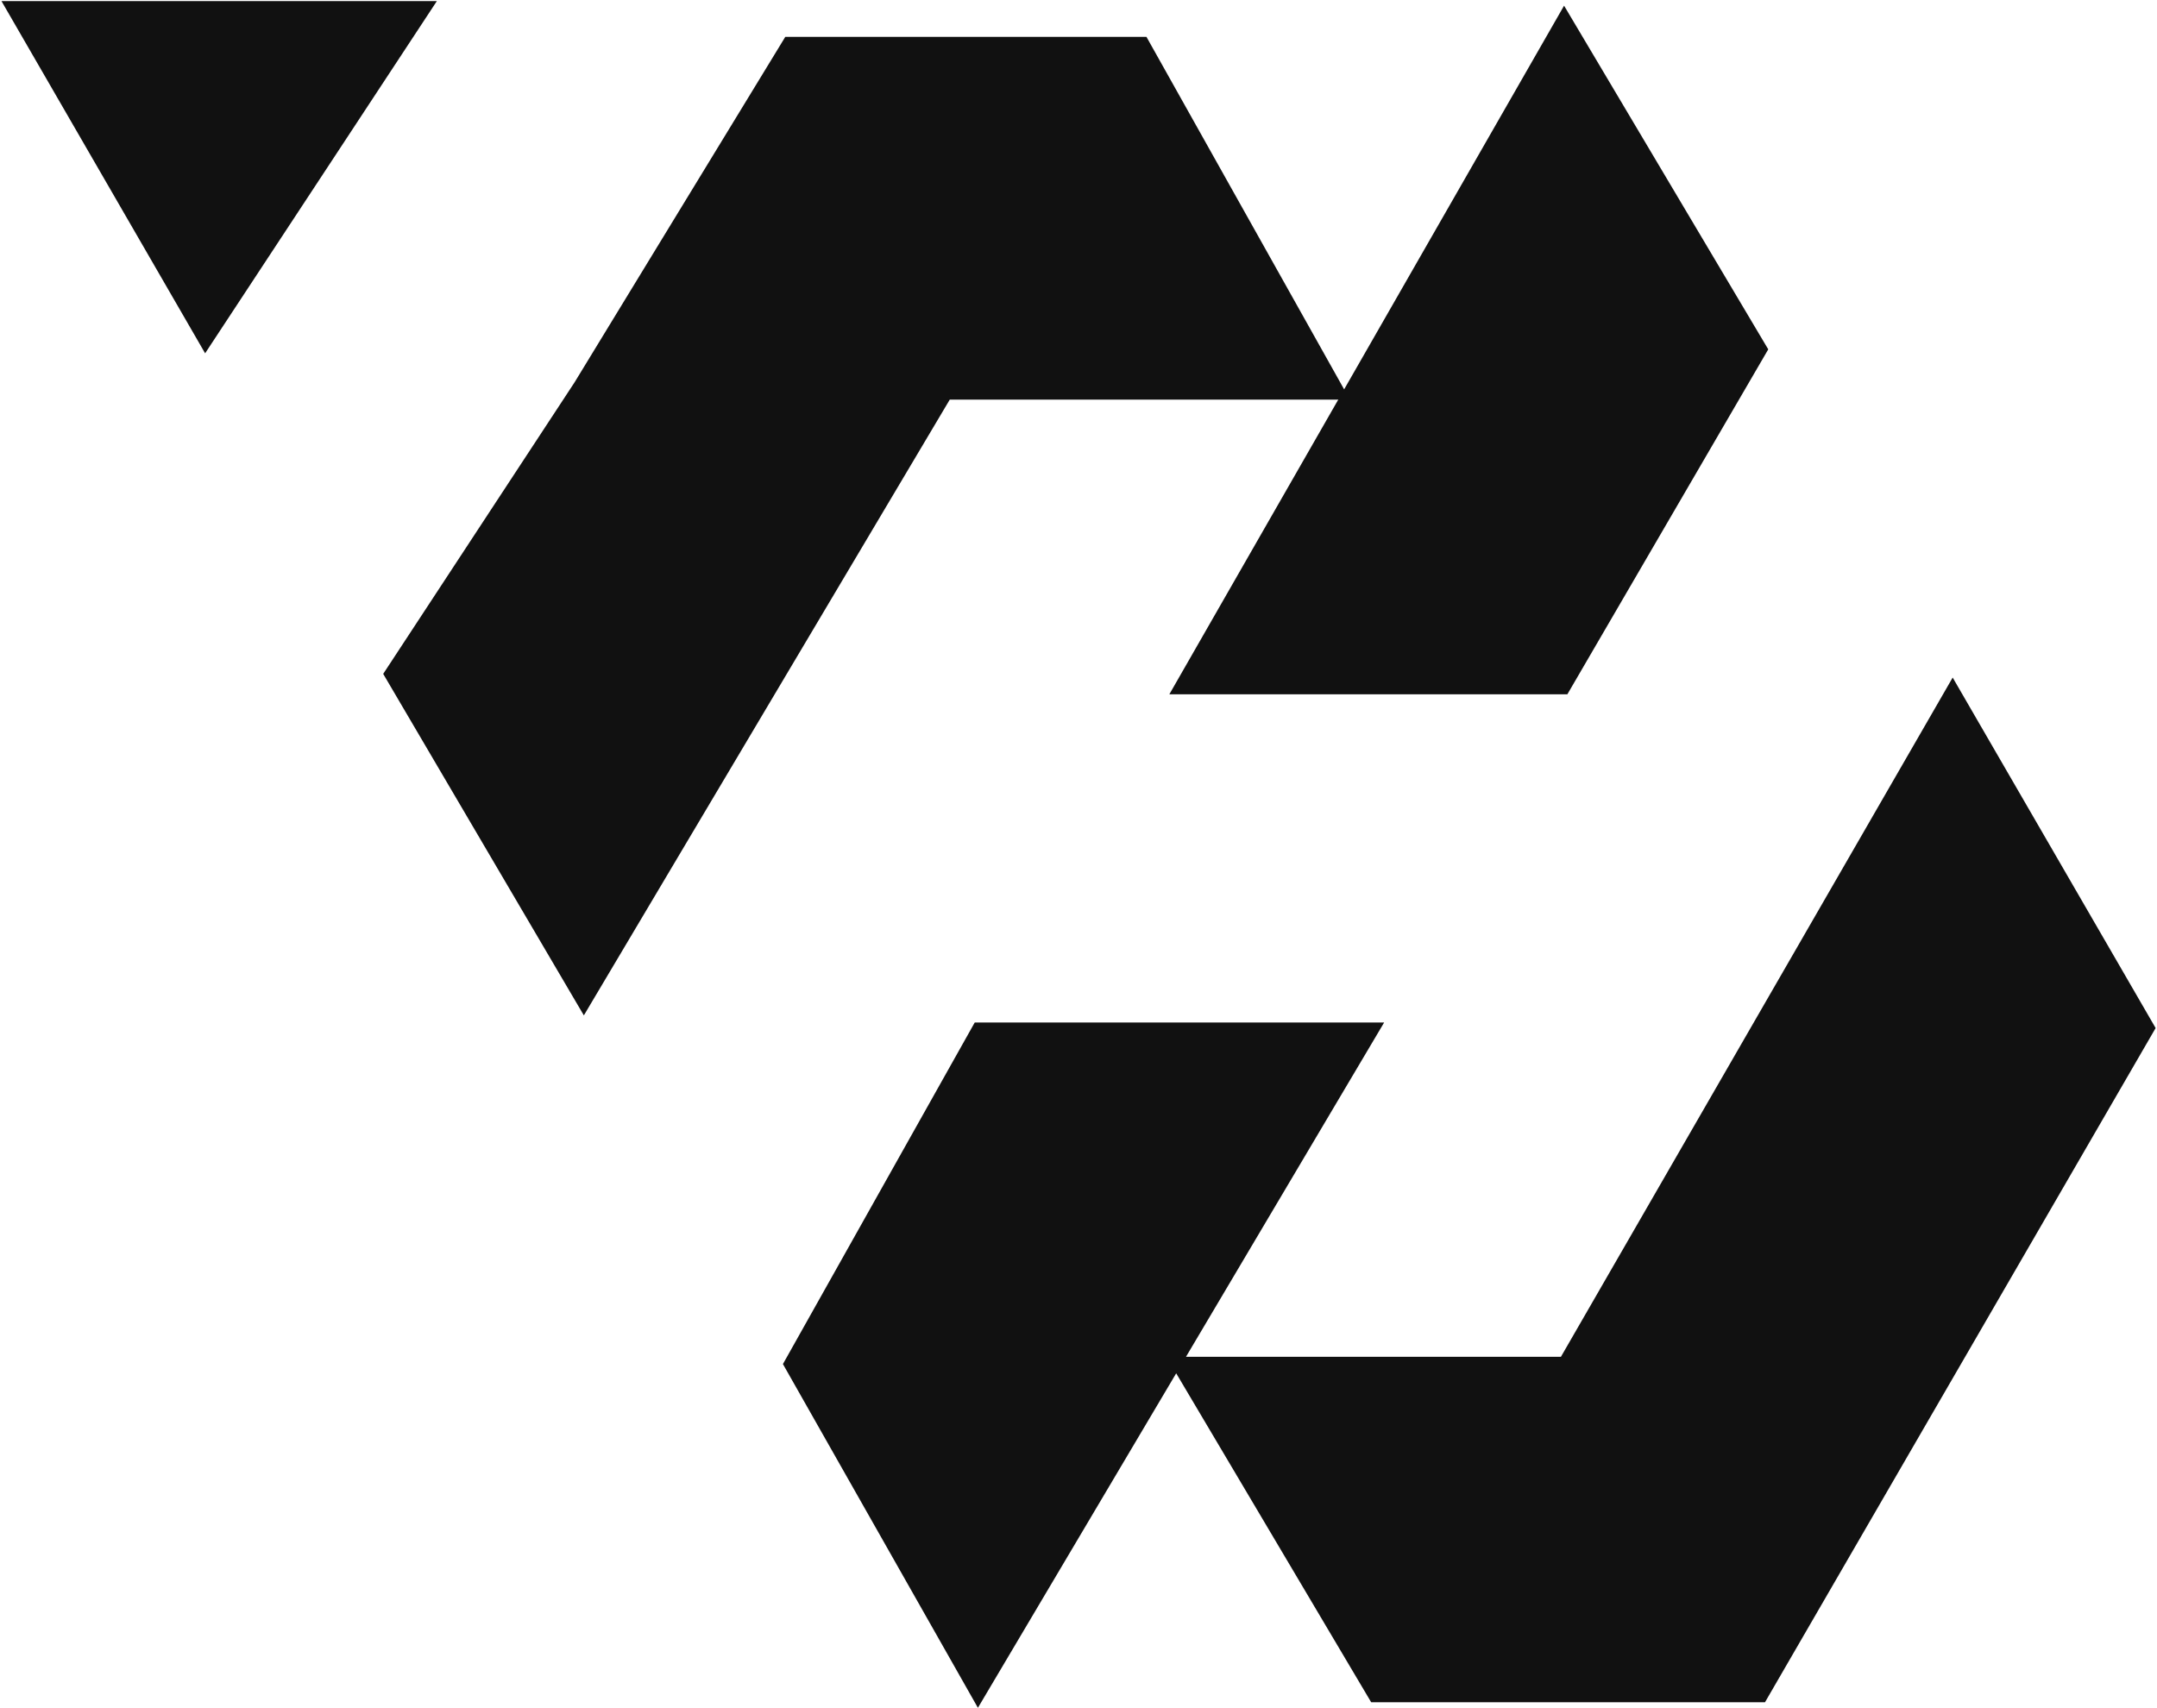 <svg width="966" height="765" viewBox="0 0 966 765" fill="none" xmlns="http://www.w3.org/2000/svg">
<path d="M354.5 19H353.096L352.366 20.198L259.387 172.663L175.41 300.628L174.558 301.927L175.344 303.266L259.344 446.266L261.488 449.915L263.649 446.277L423.923 176.5H596H600.268L598.181 172.777L512.681 20.277L511.964 19H510.5H354.5Z" fill="#111111" stroke="#111111" stroke-width="5"/>
<path d="M528 308.5L700.5 7.5L789 156.5L700.5 308.5H528Z" fill="#111111"/>
<path d="M438 460.5H615.5L526.75 610.25H700.5L874.5 308.5L962.5 460.5L789 760H615.5L526.75 610.25L438 760L353.5 611L438 460.5Z" fill="#111111"/>
<path d="M526.75 610.25L615.5 460.5H438L353.5 611L438 760L526.75 610.25ZM526.75 610.25L615.5 760H789L962.5 460.5L874.5 308.5L700.5 610.25H526.75ZM700.5 7.5L528 308.5H700.5L789 156.5L700.5 7.5Z" stroke="#111111" stroke-width="5"/>
<path d="M5 3L92 153.5L191 3H5Z" fill="#111111" stroke="#111111" stroke-width="5"/>
</svg>
